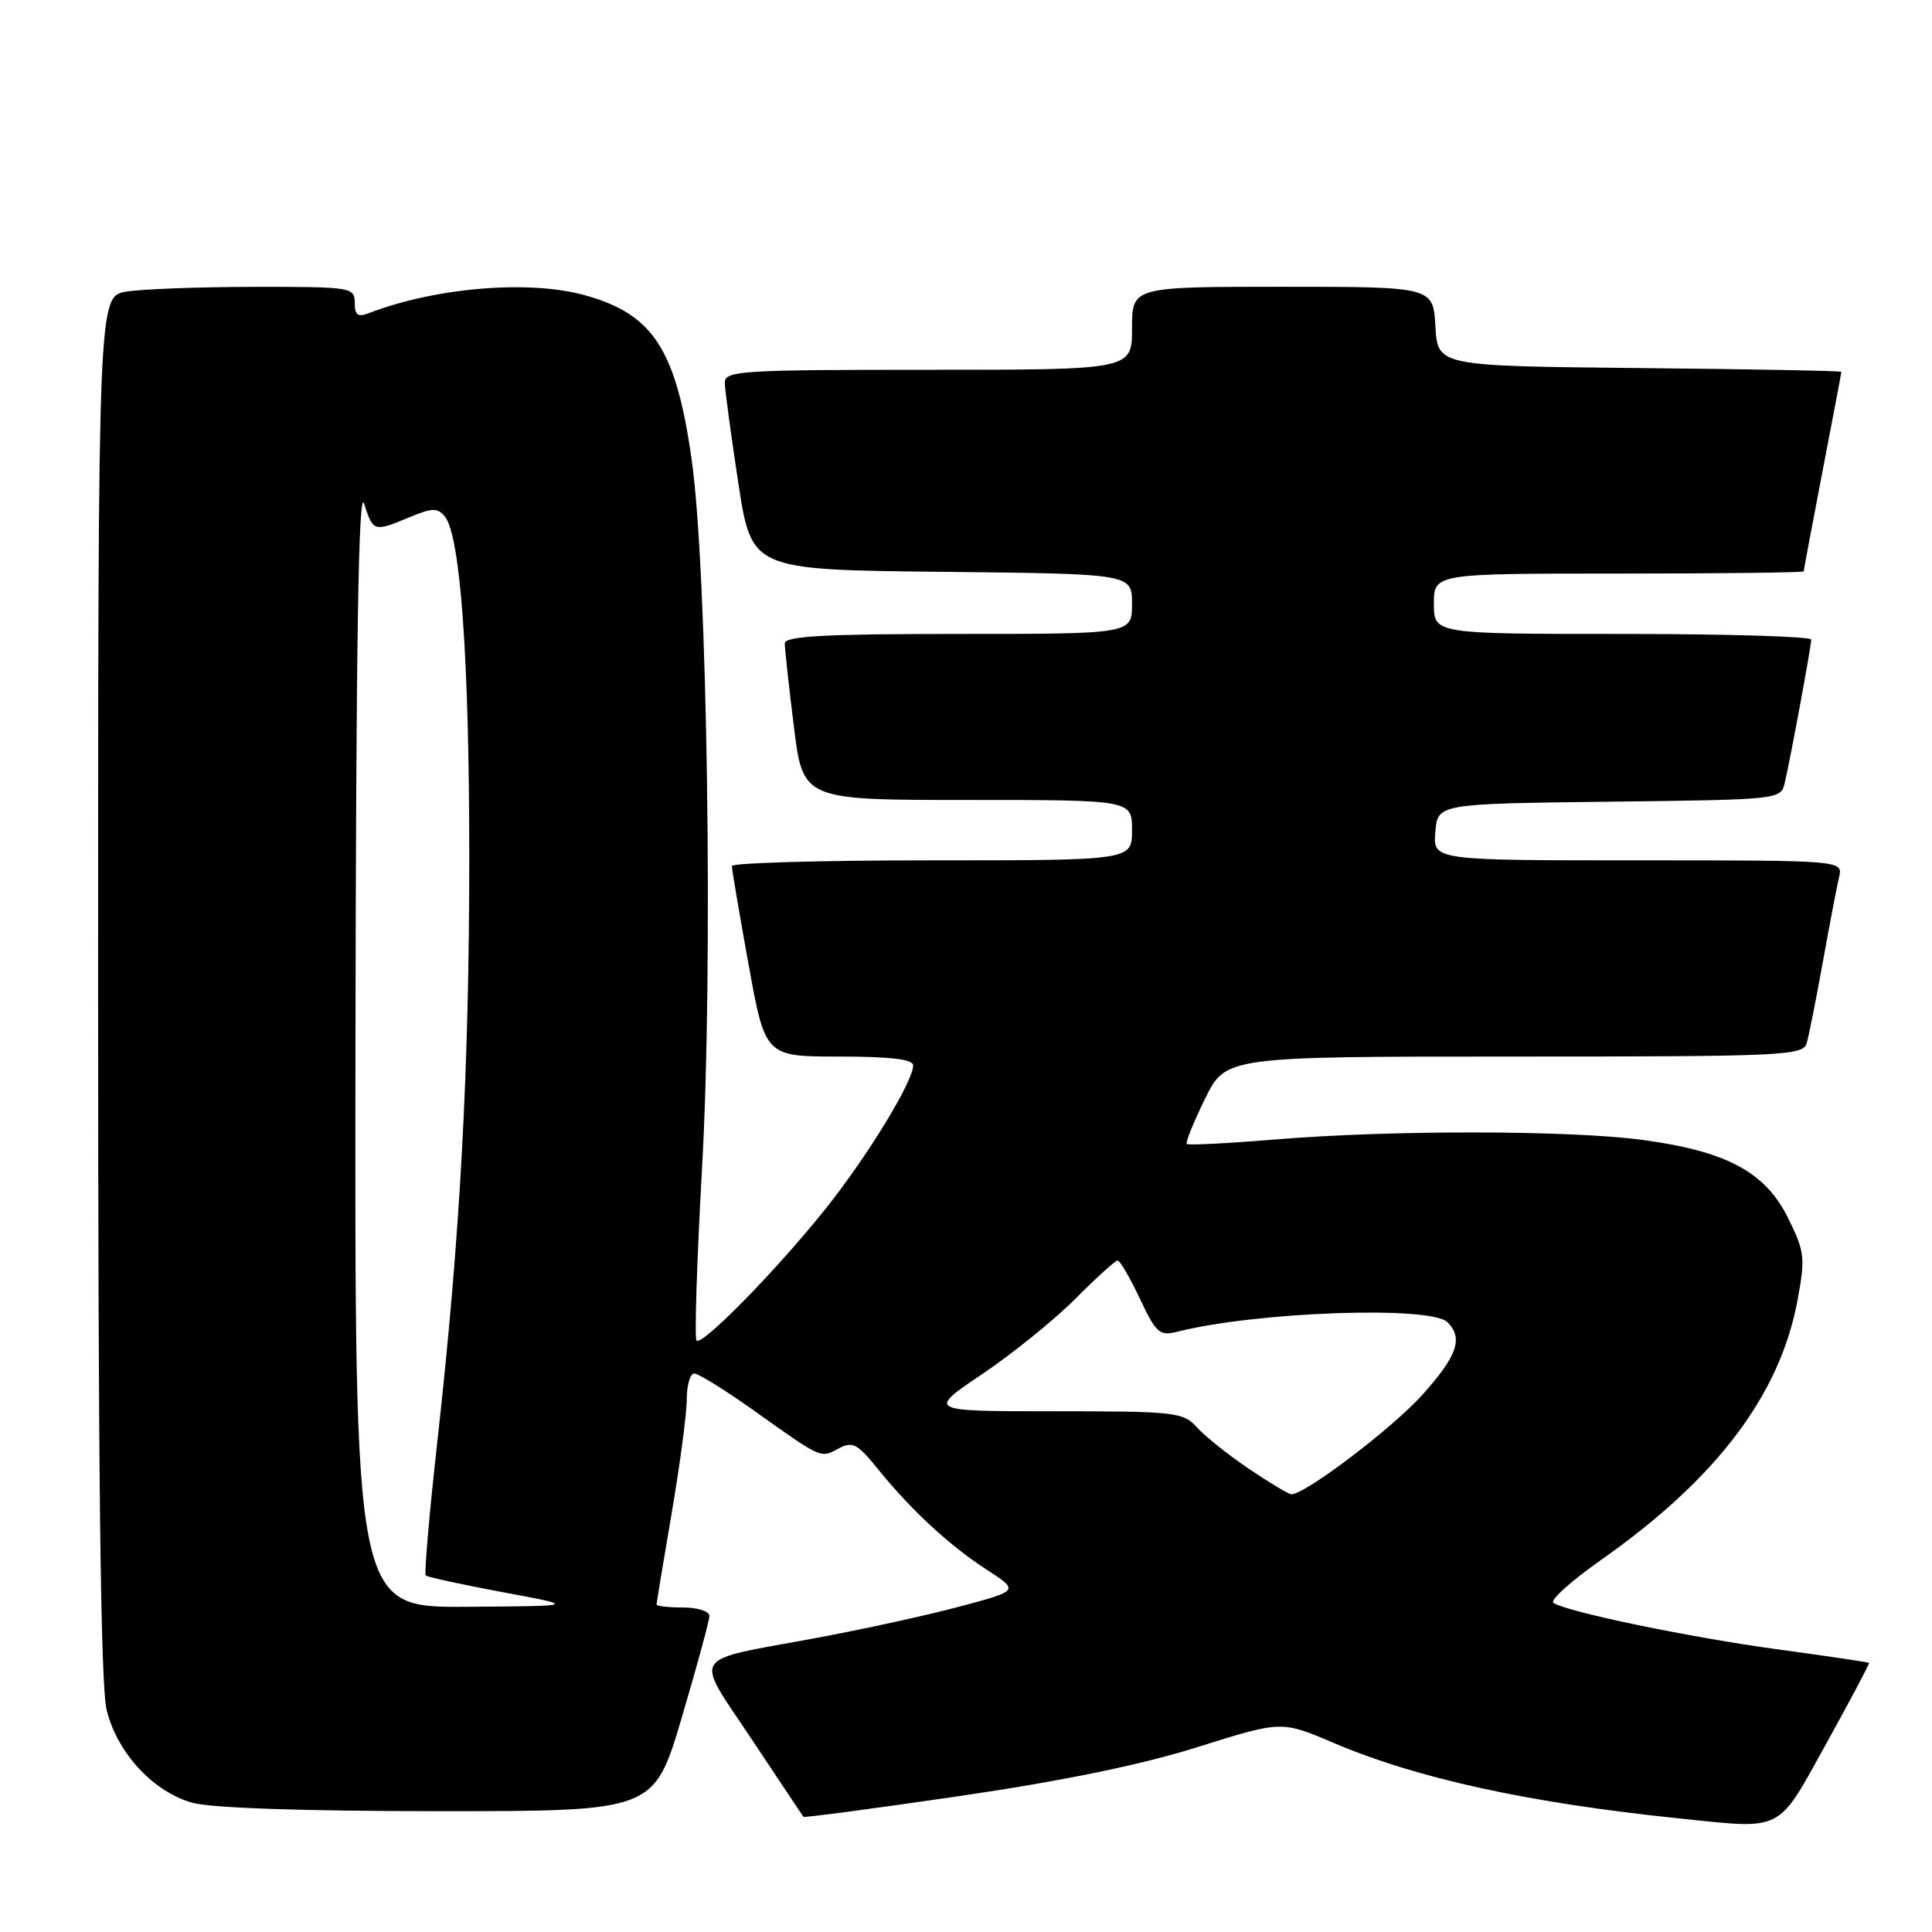 <?xml version="1.0" encoding="UTF-8" standalone="no"?>
<!DOCTYPE svg PUBLIC "-//W3C//DTD SVG 1.1//EN" "http://www.w3.org/Graphics/SVG/1.1/DTD/svg11.dtd" >
<svg xmlns="http://www.w3.org/2000/svg" xmlns:xlink="http://www.w3.org/1999/xlink" version="1.1" viewBox="0 0 256 256">
 <g >
 <path fill="currentColor"
d=" M 242.01 231.00 C 245.21 225.22 247.75 220.43 247.66 220.34 C 247.57 220.25 242.10 219.44 235.50 218.54 C 223.97 216.97 207.83 213.63 205.84 212.40 C 205.31 212.07 208.17 209.50 212.19 206.67 C 227.47 195.92 235.85 184.84 238.18 172.29 C 239.23 166.64 239.14 165.86 236.91 161.36 C 233.90 155.29 228.78 152.55 217.68 151.05 C 208.02 149.75 184.33 149.72 169.05 150.98 C 162.75 151.50 157.44 151.77 157.25 151.58 C 157.06 151.39 158.15 148.71 159.66 145.62 C 162.42 140.00 162.42 140.00 200.64 140.00 C 236.18 140.00 238.90 139.88 239.39 138.25 C 239.67 137.29 240.64 132.45 241.53 127.50 C 242.42 122.55 243.39 117.49 243.68 116.25 C 244.22 114.00 244.22 114.00 217.05 114.00 C 189.88 114.00 189.88 114.00 190.19 110.25 C 190.50 106.50 190.50 106.50 213.24 106.23 C 235.83 105.96 235.97 105.95 236.49 103.73 C 237.26 100.44 240.00 85.62 240.00 84.75 C 240.00 84.34 228.75 84.00 215.00 84.00 C 190.00 84.00 190.00 84.00 190.00 80.00 C 190.00 76.00 190.00 76.00 214.50 76.00 C 227.97 76.00 239.00 75.87 239.00 75.71 C 239.00 75.55 240.12 69.58 241.49 62.46 C 242.87 55.33 243.99 49.39 243.99 49.27 C 244.00 49.14 231.96 48.91 217.25 48.77 C 190.50 48.50 190.50 48.50 190.20 43.25 C 189.90 38.00 189.90 38.00 169.95 38.00 C 150.00 38.00 150.00 38.00 150.00 43.50 C 150.00 49.00 150.00 49.00 123.00 49.00 C 97.94 49.00 96.00 49.13 96.04 50.75 C 96.06 51.71 96.87 57.67 97.83 64.00 C 99.59 75.50 99.59 75.50 124.79 75.77 C 150.00 76.03 150.00 76.03 150.00 80.02 C 150.00 84.00 150.00 84.00 127.00 84.00 C 109.27 84.00 104.00 84.29 103.99 85.25 C 103.99 85.94 104.52 90.89 105.19 96.25 C 106.39 106.00 106.39 106.00 128.20 106.00 C 150.00 106.00 150.00 106.00 150.00 110.00 C 150.00 114.00 150.00 114.00 123.50 114.00 C 108.92 114.00 96.99 114.34 96.98 114.75 C 96.97 115.16 97.96 121.01 99.18 127.75 C 101.40 140.00 101.40 140.00 111.20 140.00 C 118.01 140.00 121.00 140.36 121.00 141.17 C 121.00 143.32 114.81 153.43 109.24 160.36 C 102.71 168.50 93.03 178.36 92.29 177.63 C 92.01 177.34 92.34 167.01 93.03 154.67 C 94.51 128.41 93.74 75.69 91.66 60.99 C 89.59 46.30 86.56 41.63 77.50 39.12 C 70.05 37.05 57.61 38.10 48.75 41.54 C 47.42 42.05 47.00 41.71 47.00 40.11 C 47.00 38.07 46.56 38.00 33.75 38.01 C 26.46 38.02 18.81 38.30 16.75 38.64 C 13.00 39.26 13.00 39.26 13.00 130.69 C 13.00 195.69 13.33 223.42 14.14 226.63 C 15.57 232.32 20.33 237.44 25.51 238.88 C 28.00 239.57 40.27 239.99 58.08 239.99 C 86.66 240.00 86.66 240.00 90.33 227.61 C 92.35 220.80 94.00 214.72 94.00 214.11 C 94.00 213.50 92.42 213.00 90.50 213.00 C 88.58 213.00 87.00 212.82 87.00 212.60 C 87.00 212.38 87.90 206.93 89.00 200.50 C 90.10 194.07 91.00 187.27 91.00 185.40 C 91.00 183.53 91.45 182.00 92.00 182.00 C 92.54 182.00 96.03 184.16 99.75 186.80 C 108.97 193.36 108.69 193.23 111.09 191.95 C 112.97 190.95 113.59 191.26 116.33 194.66 C 120.75 200.12 125.83 204.81 130.77 208.01 C 135.03 210.77 135.03 210.77 127.27 212.85 C 122.99 214.00 114.33 215.90 108.00 217.07 C 91.12 220.20 91.93 218.91 99.63 230.50 C 103.29 236.00 106.36 240.61 106.46 240.74 C 106.56 240.87 115.84 239.64 127.07 238.00 C 140.78 235.99 151.17 233.86 158.65 231.51 C 169.80 228.00 169.80 228.00 176.65 230.92 C 187.81 235.67 202.49 238.88 222.50 240.95 C 236.45 242.39 235.41 242.92 242.01 231.00 Z  M 47.10 138.25 C 47.18 84.84 47.50 64.43 48.25 66.75 C 49.44 70.48 49.54 70.51 54.28 68.53 C 57.25 67.29 57.98 67.27 58.93 68.42 C 61.00 70.92 62.18 87.22 62.18 113.50 C 62.18 141.77 60.98 163.84 57.96 190.93 C 56.89 200.51 56.20 208.53 56.41 208.75 C 56.63 208.97 61.24 209.97 66.65 210.98 C 76.50 212.81 76.50 212.81 61.75 212.91 C 47.00 213.00 47.00 213.00 47.10 138.25 Z  M 165.49 194.63 C 162.74 192.77 159.64 190.30 158.60 189.13 C 156.79 187.12 155.76 187.00 139.76 187.00 C 122.83 187.00 122.83 187.00 130.17 182.06 C 134.20 179.34 139.75 174.85 142.50 172.09 C 145.25 169.32 147.76 167.05 148.08 167.03 C 148.40 167.01 149.72 169.28 151.03 172.06 C 153.17 176.62 153.65 177.05 155.95 176.47 C 166.46 173.81 189.59 172.99 191.80 175.20 C 193.92 177.32 193.10 179.67 188.45 184.84 C 184.49 189.25 172.96 198.00 171.12 198.00 C 170.77 198.00 168.23 196.48 165.49 194.63 Z "/>
</g>
</svg>